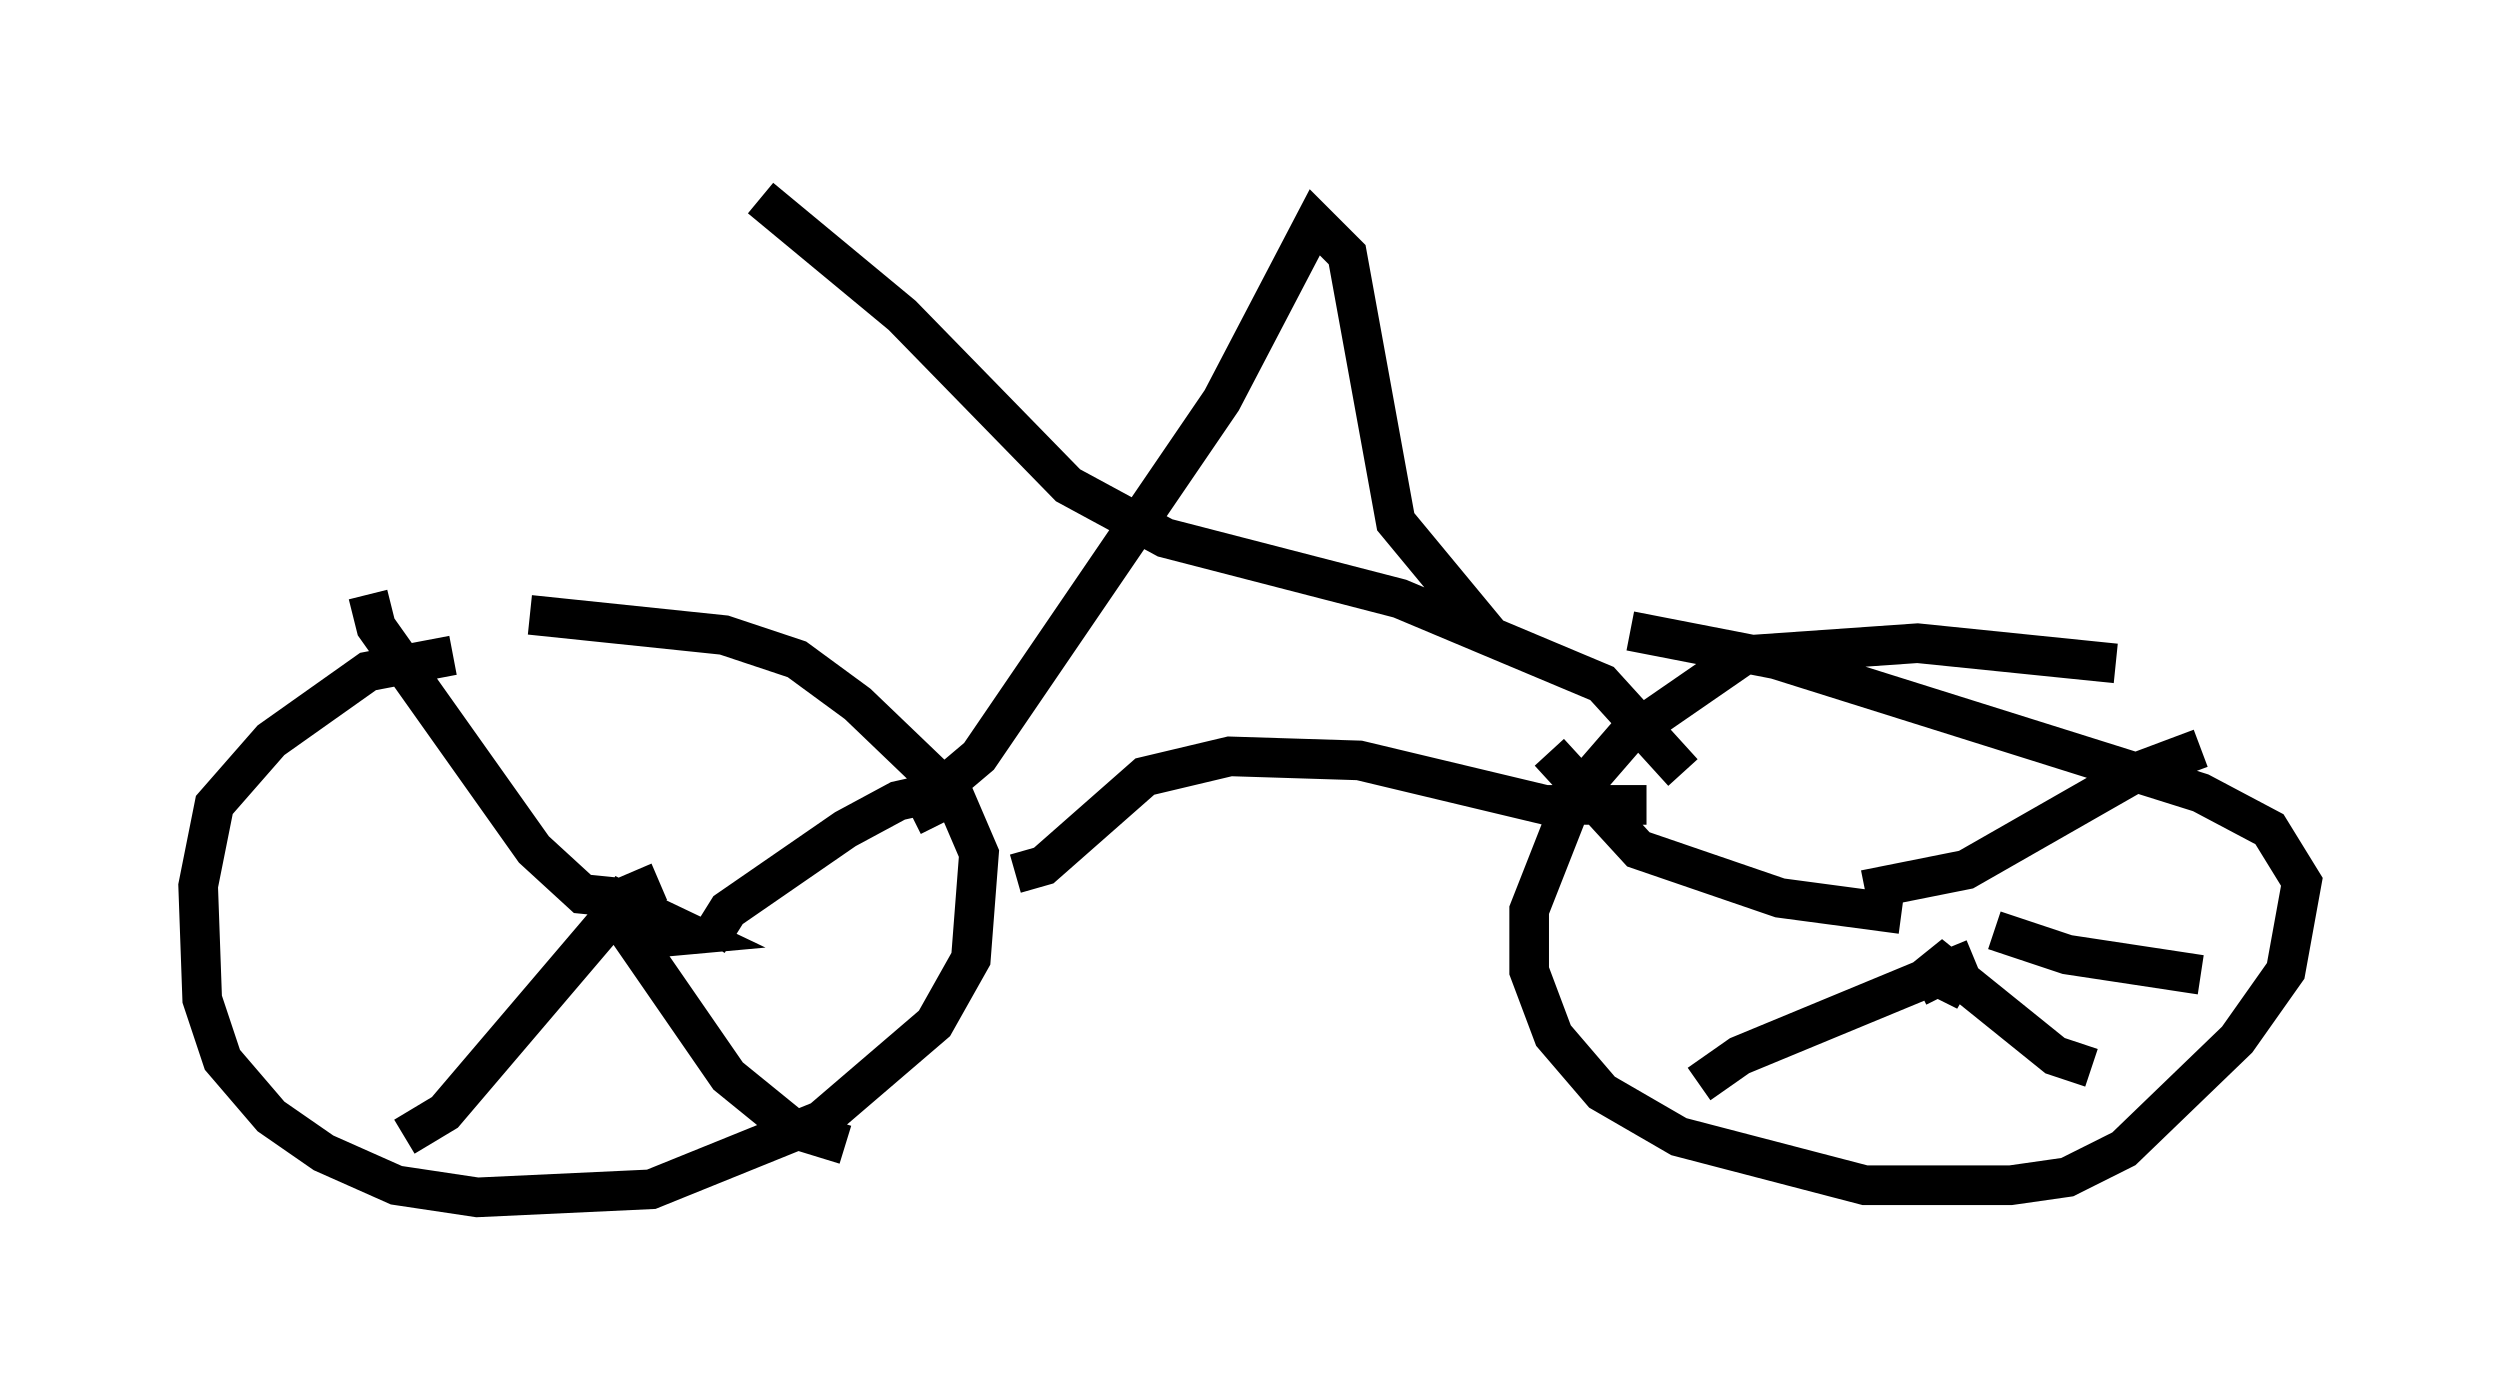 <?xml version="1.0" encoding="utf-8" ?>
<svg baseProfile="full" height="35.215" version="1.1" width="63.084" xmlns="http://www.w3.org/2000/svg" xmlns:ev="http://www.w3.org/2001/xml-events" xmlns:xlink="http://www.w3.org/1999/xlink"><defs /><rect fill="white" height="35.215" width="63.084" x="0" y="0" /><path d="M12.758, 16.638 m-1.327, -0.102 l-2.144, 0.408 -2.45, 1.735 l-1.429, 1.633 -0.408, 2.042 l0.102, 2.858 0.51, 1.531 l1.225, 1.429 1.327, 0.919 l1.838, 0.817 2.042, 0.306 l4.39, -0.204 4.288, -1.735 l2.858, -2.45 0.919, -1.633 l0.204, -2.654 -0.613, -1.429 l-2.45, -2.348 -1.531, -1.123 l-1.838, -0.613 -4.9, -0.51 m40.017, 1.225 l-5.002, -0.51 -4.39, 0.306 l-2.96, 2.042 -1.327, 1.531 l-1.123, 2.858 0.0, 1.531 l0.613, 1.633 1.225, 1.429 l1.94, 1.123 4.696, 1.225 l3.675, 0.0 1.429, -0.204 l1.429, -0.715 2.858, -2.756 l1.225, -1.735 0.408, -2.246 l-0.817, -1.327 -1.735, -0.919 l-10.719, -3.369 -3.675, -0.715 m-26.338, 6.533 l0.0, 0.0 m0.51, 0.102 l2.144, 1.021 -1.123, 0.102 l-0.919, -0.817 2.96, 4.288 l1.633, 1.327 1.327, 0.408 m-4.696, -6.635 l-0.715, 0.306 -4.696, 5.513 l-1.021, 0.613 m5.513, -6.023 l-1.021, -0.102 -1.225, -1.123 l-3.981, -5.615 -0.204, -0.817 m8.575, 8.779 l0.51, -0.817 2.96, -2.042 l1.327, -0.715 1.838, -0.408 m23.888, 5.104 l0.613, -0.306 0.613, 0.408 l-0.613, -0.306 -0.306, -0.613 l3.165, 2.552 0.919, 0.306 m-2.96, -2.756 l-5.921, 2.45 -1.021, 0.715 m5.104, -4.288 l-3.063, -0.408 -3.573, -1.225 l-2.246, -2.45 m7.963, 3.471 l2.552, -0.51 4.288, -2.45 l1.633, -0.613 m-5.206, 4.594 l1.838, 0.613 3.369, 0.51 m-29.911, -2.552 l0.715, -0.204 2.552, -2.246 l2.144, -0.51 3.267, 0.102 l4.696, 1.123 2.552, 0.0 m-17.865, 0.51 l-0.306, -0.613 1.327, -1.123 l6.125, -8.983 2.348, -4.492 l0.817, 0.817 1.225, 6.738 l2.45, 2.96 m4.798, 3.369 l-2.042, -2.246 -5.104, -2.144 l-5.921, -1.531 -2.45, -1.327 l-4.185, -4.288 -3.573, -2.96 " fill="none" stroke="black" stroke-width="1" /></svg>